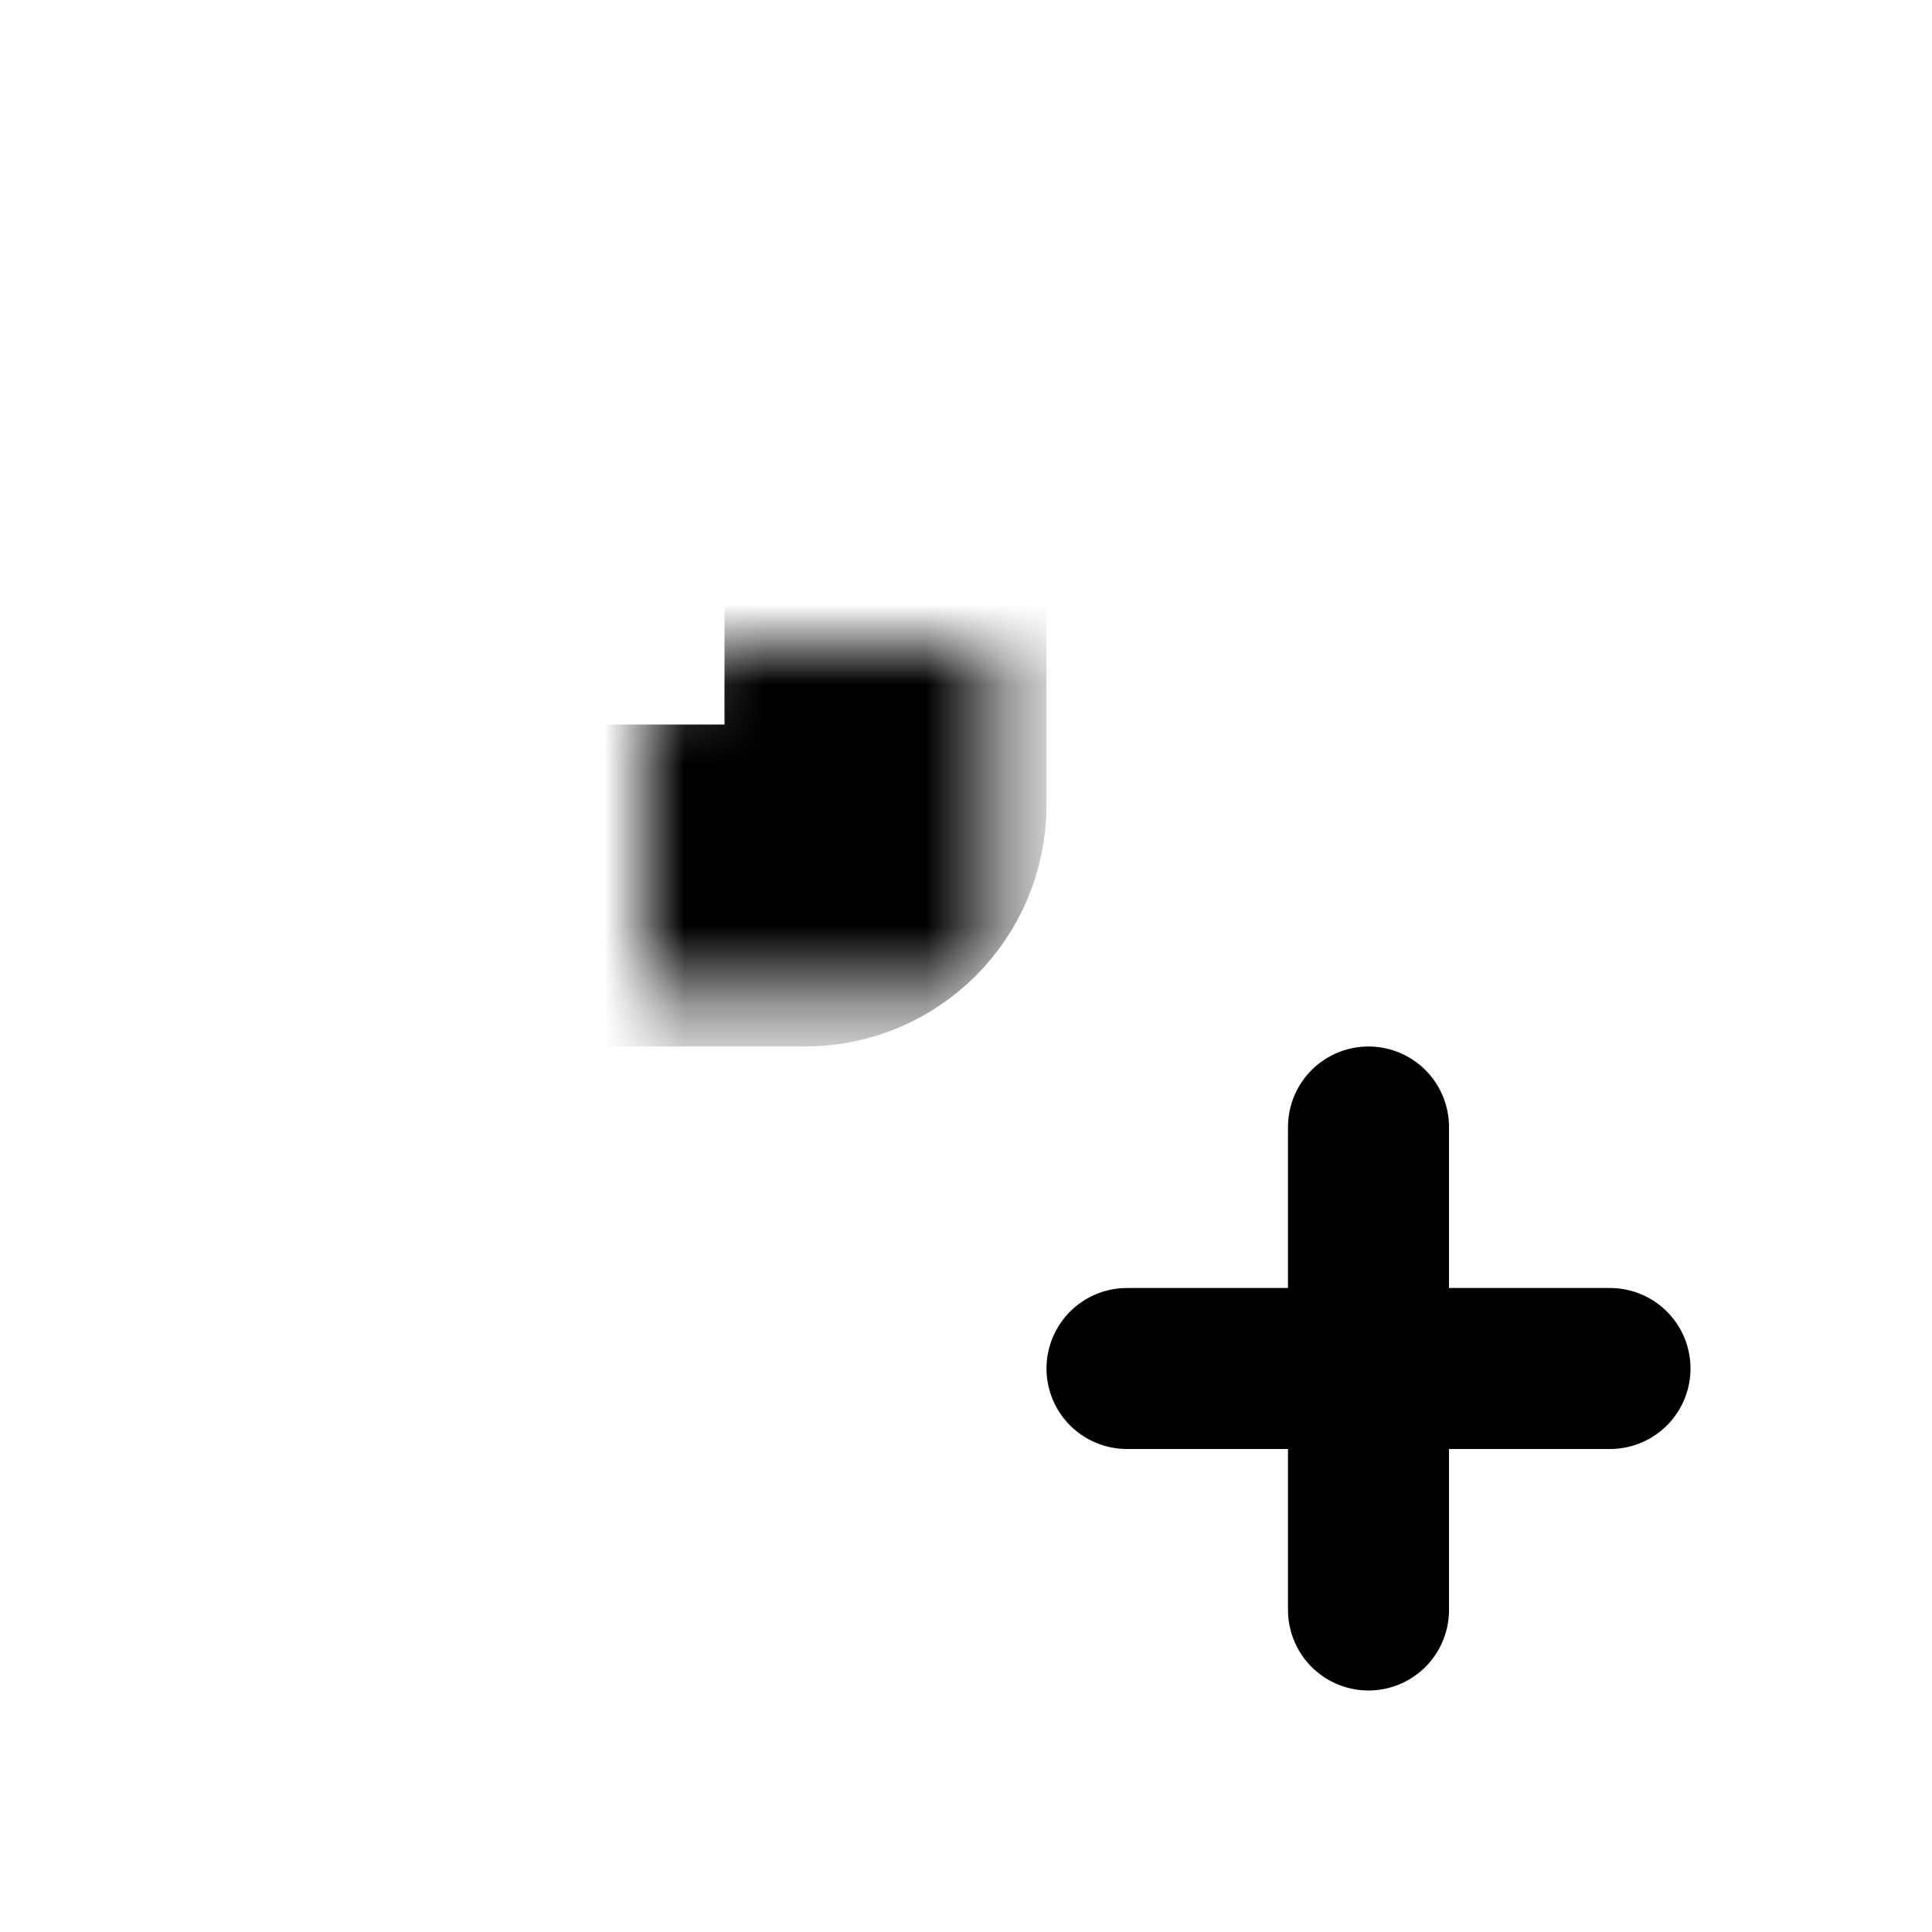 <svg width="24" height="24" viewBox="0 0 24 24" fill="none" xmlns="http://www.w3.org/2000/svg">
<rect width="24" height="24" fill="white"/>
<mask id="path-1-inside-1_365_3981" fill="white">
<rect x="4" y="4" width="7" height="7" rx="1"/>
</mask>
<rect x="4" y="4" width="7" height="7" rx="1" stroke="black" stroke-width="4" mask="url(#path-1-inside-1_365_3981)"/>
<mask id="path-2-inside-2_365_3981" fill="white">
<rect x="4" y="13" width="7" height="7" rx="1"/>
</mask>
<rect x="4" y="13" width="7" height="7" rx="1" stroke="black" stroke-width="4" mask="url(#path-2-inside-2_365_3981)"/>
<mask id="path-3-inside-3_365_3981" fill="white">
<rect x="13" y="4" width="7" height="7" rx="1"/>
</mask>
<rect x="13" y="4" width="7" height="7" rx="1" stroke="black" stroke-width="4" mask="url(#path-3-inside-3_365_3981)"/>
<path d="M14 17H20" stroke="black" stroke-width="2" stroke-linecap="round"/>
<path d="M17 14L17 20" stroke="black" stroke-width="2" stroke-linecap="round"/>
</svg>
